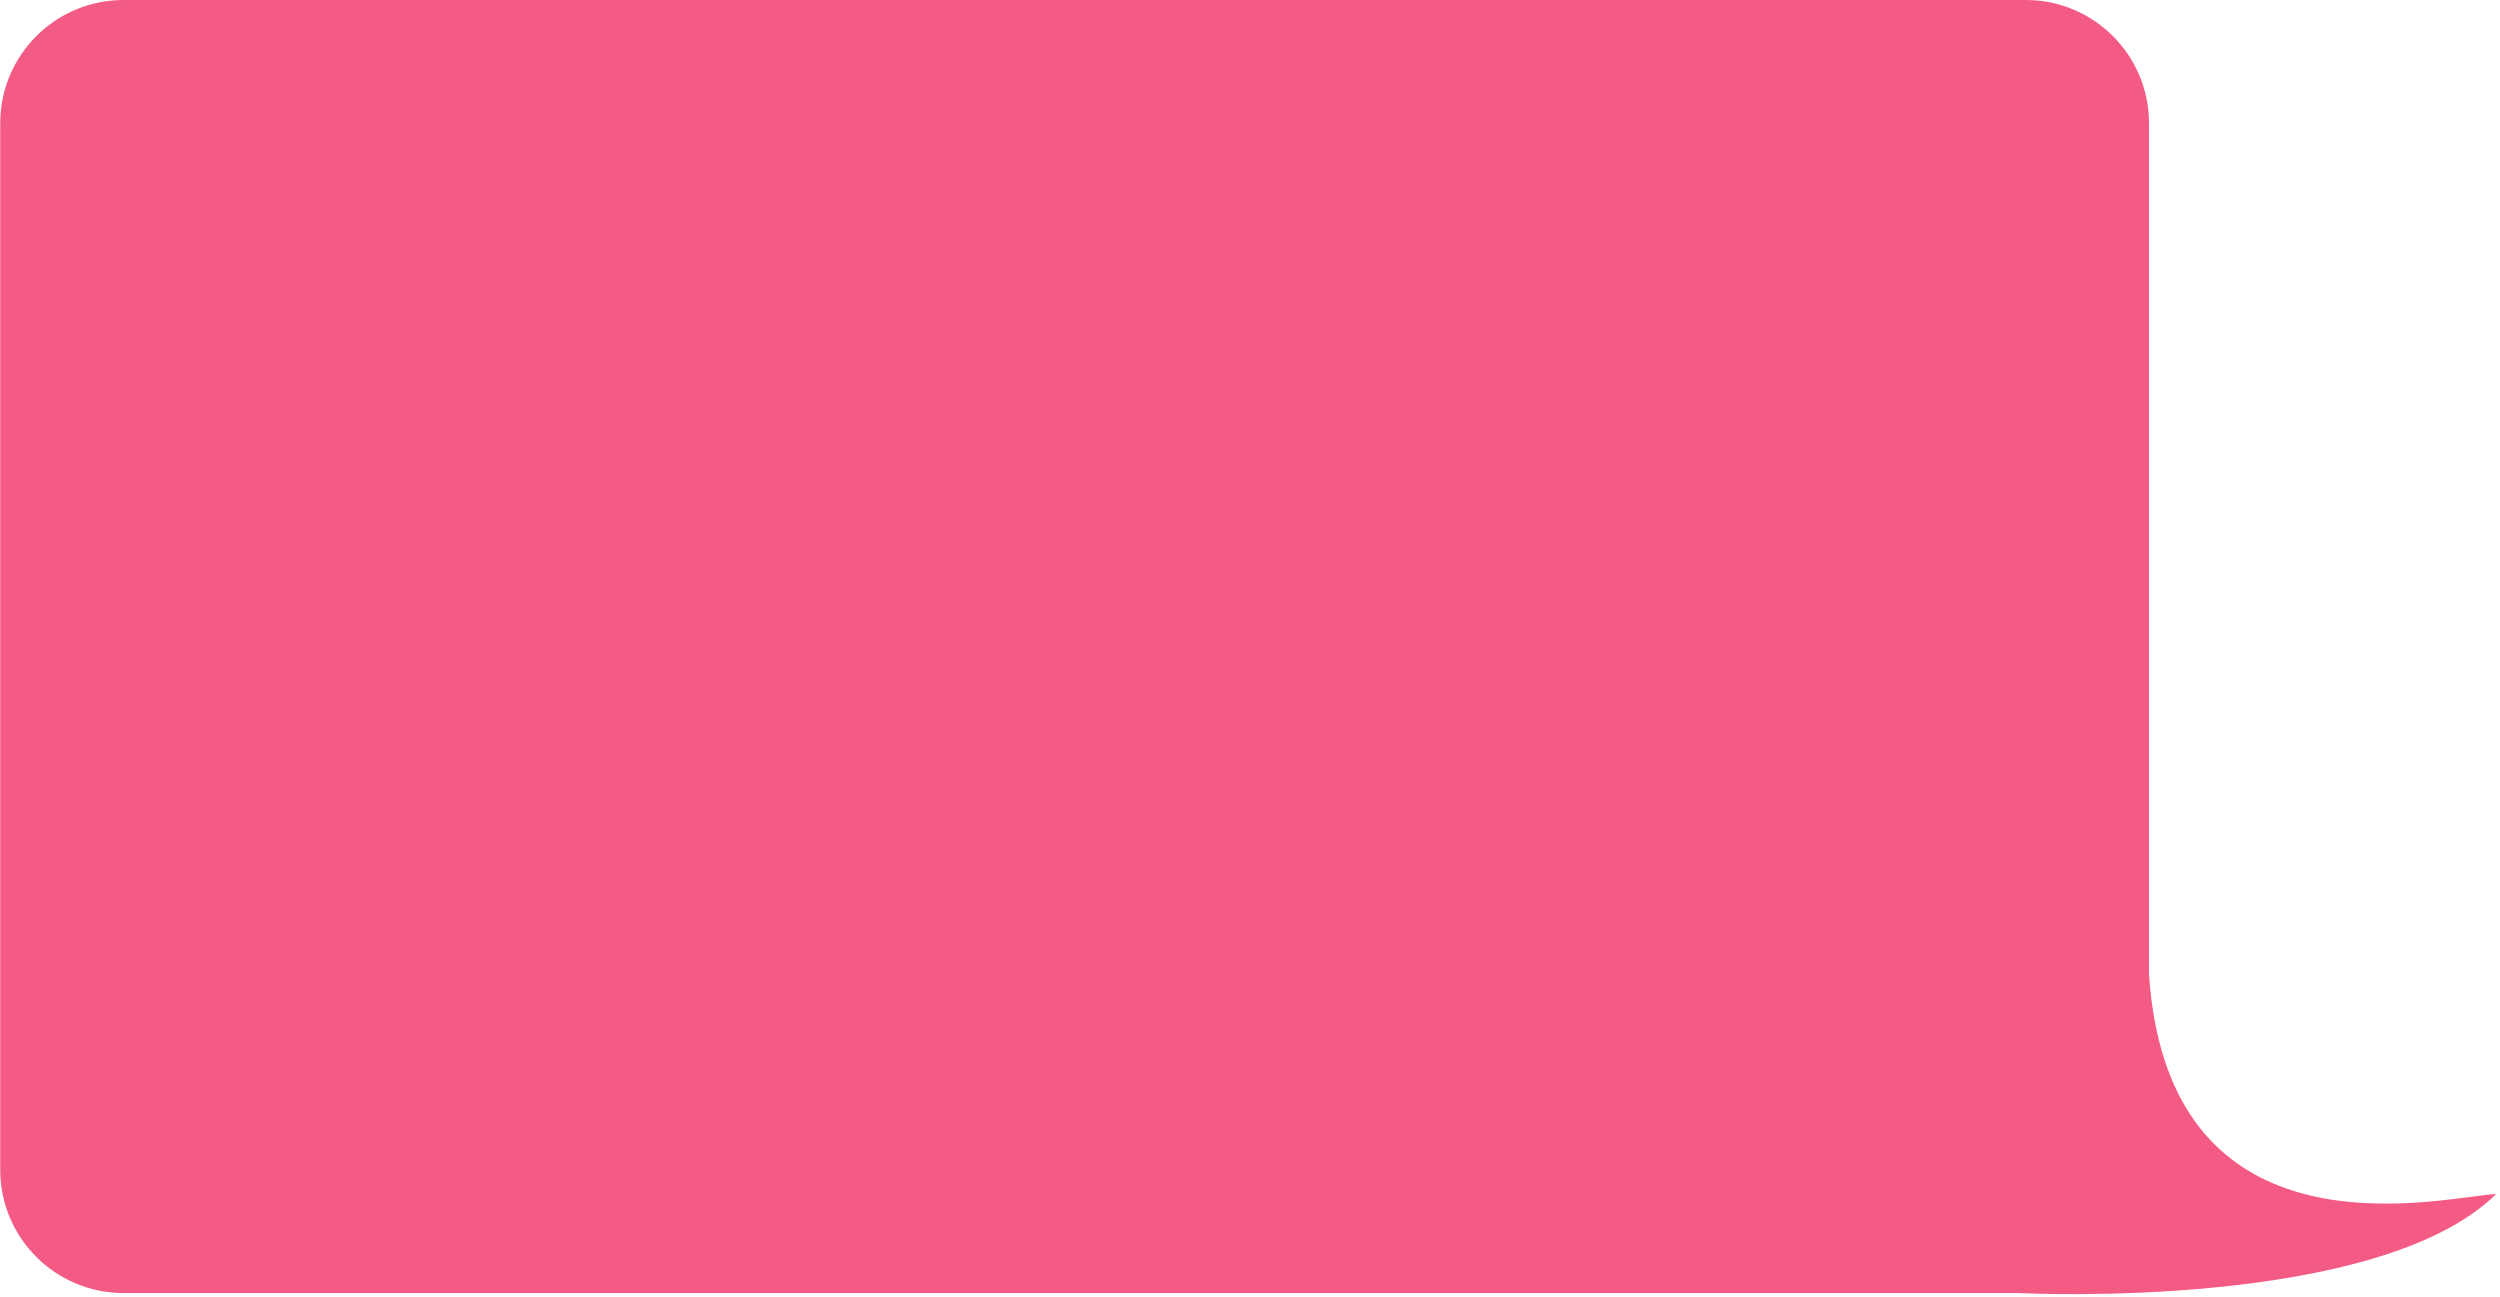 <svg width="507" height="263" viewBox="0 0 507 263" fill="none" xmlns="http://www.w3.org/2000/svg">
<path clip-rule="evenodd" d="M25.045 0C11.238 0 0.045 11.193 0.045 25V237.229C0.045 251.036 11.238 262.229 25.045 262.229H409.227C411.053 262.321 482.219 265.75 506.221 242.15C505.113 242.186 503.406 242.411 501.245 242.698C484.298 244.942 439.408 250.885 435.822 197.647V25C435.822 11.193 424.629 0 410.822 0H25.045Z" fill="#F35B84"/>
</svg>
